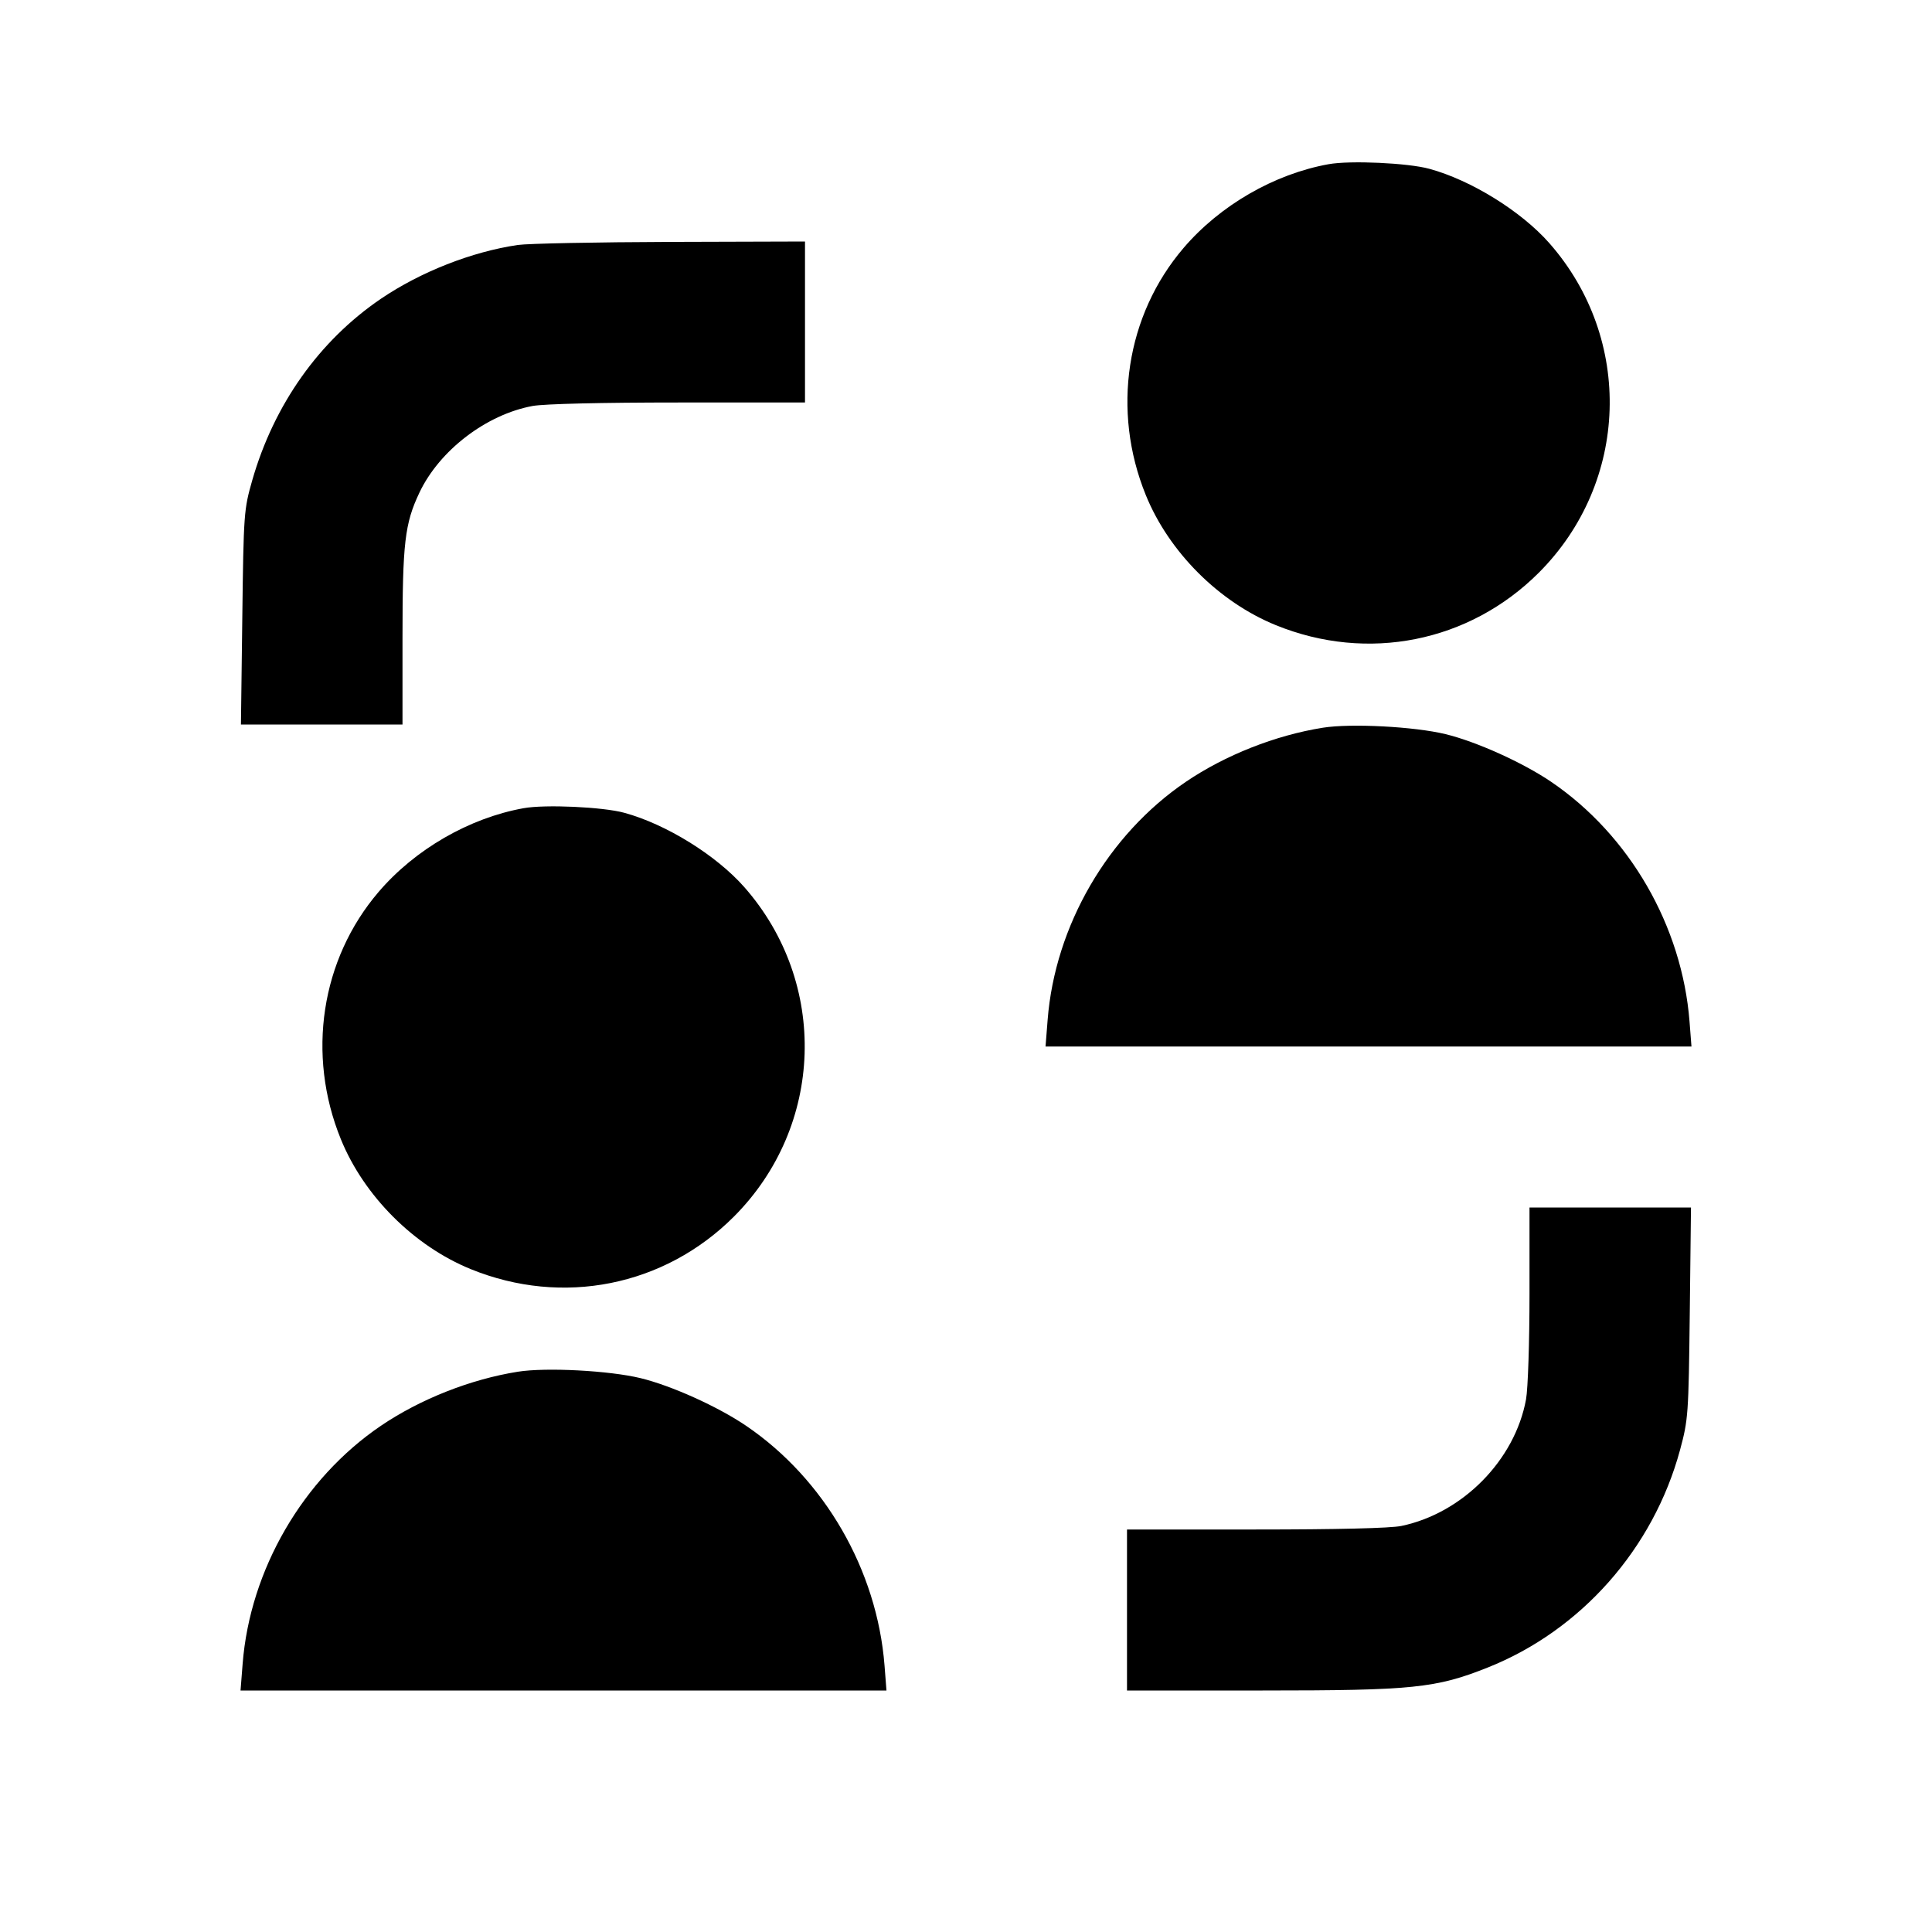 <svg viewBox="0 0 24 24" xmlns="http://www.w3.org/2000/svg"><path d="M16.503 2.040 C 15.828 2.162,15.156 2.550,14.703 3.080 C 13.987 3.917,13.806 5.100,14.234 6.151 C 14.521 6.857,15.143 7.479,15.849 7.766 C 16.989 8.230,18.251 7.978,19.115 7.115 C 20.238 5.992,20.295 4.212,19.246 3.020 C 18.897 2.624,18.276 2.239,17.756 2.097 C 17.491 2.024,16.770 1.991,16.503 2.040 M6.433 3.043 C 5.861 3.127,5.225 3.377,4.731 3.712 C 3.964 4.234,3.403 5.026,3.133 5.968 C 3.030 6.330,3.026 6.376,3.010 7.670 L 2.993 9.000 3.997 9.000 L 5.000 9.000 5.000 7.927 C 5.000 6.743,5.028 6.505,5.210 6.120 C 5.459 5.594,6.041 5.149,6.617 5.043 C 6.762 5.017,7.471 5.000,8.427 5.000 L 10.000 5.000 10.000 4.000 L 10.000 3.000 8.330 3.005 C 7.412 3.008,6.558 3.025,6.433 3.043 M16.433 9.040 C 15.843 9.134,15.221 9.380,14.731 9.712 C 13.762 10.370,13.105 11.502,13.014 12.670 L 12.988 13.000 17.000 13.000 L 21.012 13.000 20.988 12.690 C 20.895 11.503,20.243 10.374,19.269 9.712 C 18.917 9.473,18.343 9.214,17.958 9.120 C 17.572 9.026,16.783 8.984,16.433 9.040 M6.503 10.040 C 5.828 10.162,5.156 10.550,4.703 11.080 C 3.987 11.917,3.806 13.100,4.234 14.151 C 4.521 14.857,5.143 15.479,5.849 15.766 C 6.989 16.230,8.251 15.978,9.115 15.115 C 10.238 13.992,10.295 12.212,9.246 11.020 C 8.897 10.624,8.276 10.239,7.756 10.097 C 7.491 10.024,6.770 9.991,6.503 10.040 M19.000 16.073 C 19.000 16.670,18.981 17.250,18.957 17.383 C 18.819 18.138,18.170 18.797,17.408 18.956 C 17.274 18.984,16.610 19.000,15.598 19.000 L 14.000 19.000 14.000 20.000 L 14.000 21.000 15.684 21.000 C 17.554 21.000,17.837 20.971,18.480 20.715 C 19.641 20.253,20.538 19.238,20.870 18.012 C 20.972 17.633,20.976 17.577,20.991 16.310 L 21.006 15.000 20.003 15.000 L 19.000 15.000 19.000 16.073 M6.433 17.040 C 5.843 17.134,5.221 17.380,4.731 17.712 C 3.762 18.370,3.105 19.502,3.014 20.670 L 2.988 21.000 7.000 21.000 L 11.012 21.000 10.988 20.690 C 10.895 19.503,10.243 18.374,9.269 17.712 C 8.917 17.473,8.343 17.214,7.958 17.120 C 7.572 17.026,6.783 16.984,6.433 17.040 " stroke="none" fill-rule="evenodd" fill="black"></path></svg>